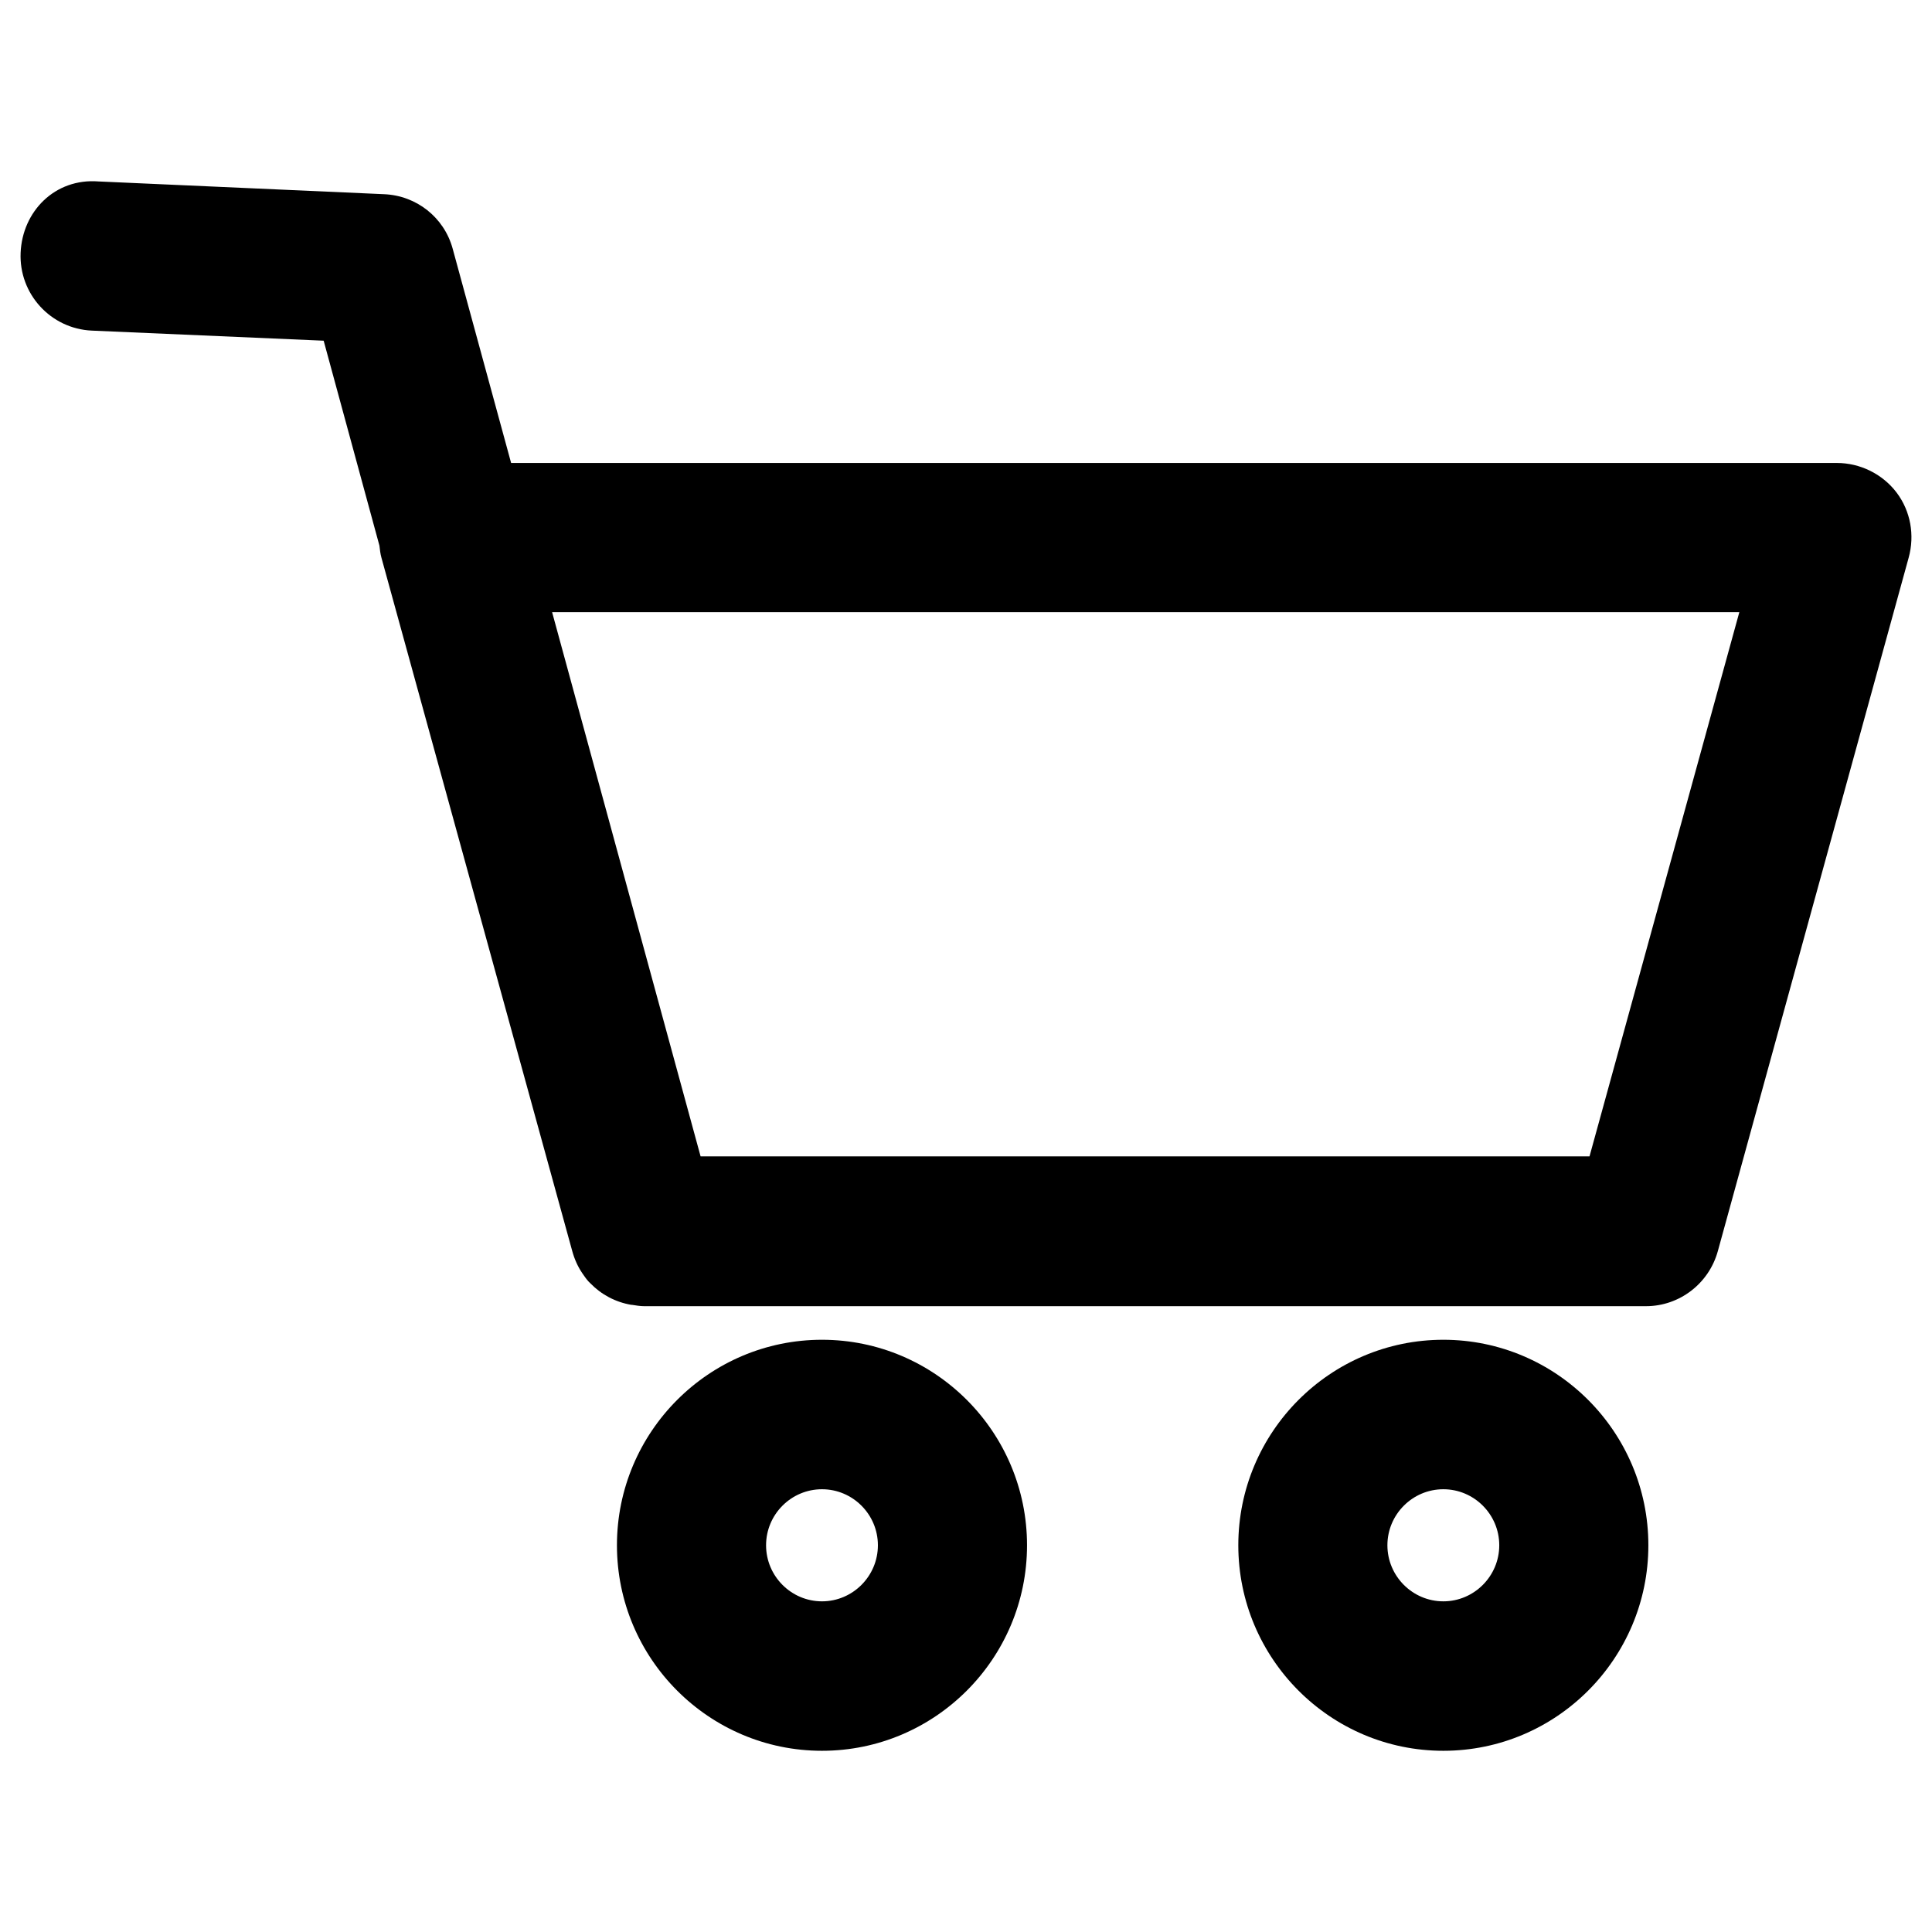 <?xml version="1.0" encoding="UTF-8" standalone="no"?>
<svg
   xmlns:dc="http://purl.org/dc/elements/1.1/"
   xmlns:cc="http://creativecommons.org/ns#"
   xmlns:rdf="http://www.w3.org/1999/02/22-rdf-syntax-ns#"
   xmlns:svg="http://www.w3.org/2000/svg"
   xmlns="http://www.w3.org/2000/svg"
   xmlns:sodipodi="http://sodipodi.sourceforge.net/DTD/sodipodi-0.dtd"
   xmlns:inkscape="http://www.inkscape.org/namespaces/inkscape"
   width="2048"
   height="2048"
   viewBox="0 0 2048 2048"
   version="1.1"
   id="svg2"
   inkscape:version="0.48.5 r10040"
   sodipodi:docname="Icon-trolley.svg">
  <sodipodi:namedview
     pagecolor="#ffffff"
     bordercolor="#666666"
     borderopacity="1"
     objecttolerance="10"
     gridtolerance="10"
     guidetolerance="10"
     inkscape:pageopacity="0"
     inkscape:pageshadow="2"
     inkscape:window-width="1920"
     inkscape:window-height="1004"
     id="namedview18"
     showgrid="false"
     inkscape:zoom="0.19932433"
     inkscape:cx="-265.2134"
     inkscape:cy="926.08518"
     inkscape:window-x="0"
     inkscape:window-y="24"
     inkscape:window-maximized="1"
     inkscape:current-layer="svg2" />
  <!-- Generator: Sketch 3.1.1 (8761) - http://www.bohemiancoding.com/sketch -->
  <title
     id="title4">Icon-trolley</title>
  <desc
     id="desc6">Created with Sketch.</desc>
  <defs
     id="defs8" />
  <path
     id="Fill-4"
     style="fill:#000000;fill-rule:evenodd;stroke:none"
     d="m 1530.006,1855.911 c -119.852,0 -217.352,-97.703 -217.352,-217.868 0,-120.135 97.499,-217.838 217.352,-217.838 119.852,0 217.324,97.703 217.324,217.838 0,120.164 -97.472,217.868 -217.324,217.868 l 0,0 z m 0,-277.251 c -32.655,0 -59.298,26.68 -59.298,59.384 0,32.733 26.643,59.438 59.298,59.438 32.627,0 59.27,-26.705 59.27,-59.438 0,-32.704 -26.643,-59.384 -59.27,-59.384 l 0,0 z m -658.668,277.251 c -119.88,0 -217.352,-97.703 -217.352,-217.868 0,-120.135 97.472,-217.838 217.352,-217.838 119.88,0 217.352,97.703 217.352,217.838 0,120.164 -97.472,217.868 -217.352,217.868 l 0,0 z m 0,-277.251 c -32.655,0 -59.27,26.68 -59.27,59.384 0,32.733 26.616,59.438 59.27,59.438 32.627,0 59.27,-26.705 59.27,-59.438 0,-32.704 -26.643,-59.384 -59.27,-59.384 l 0,0 z M 104.489,192.345 c -46.482,-3.642 -80.762,31.947 -82.62,75.497 -1.94,43.717 31.912,80.676 75.497,82.62 l 245.722,10.685 59.116,217.232 c 0.457,4.196 0.995,8.688 2.137,12.82 l 202.276,735.03 c 2.357,8.588 5.879,16.44 10.684,23.505 1.976,2.924 4.089,5.939 6.41,8.547 0.447,0.501 0.965,0.934 1.424,1.413 0.223,0.228 0.487,0.479 0.712,0.707 11.57,11.913 26.67,19.972 43.447,22.792 0.223,0 0.489,0 0.712,0 4.063,0.638 8.604,1.413 12.82,1.413 l 1061.948,0 c 35.579,0 66.782,-24.057 76.21,-58.404 l 202.276,-735.03 c 6.585,-23.831 2.072,-49.421 -12.82,-69.086 -14.975,-19.722 -38.714,-31.338 -63.389,-31.338 l -1405.247,0 -61.965,-227.205 c -9.1,-33.198 -38.381,-56.213 -72.648,-57.69 L 104.489,192.345 z m 480.761,456.546 1258.526,0 -158.829,576.913 -941.58,0 -0.712,0 -157.405,-576.913 z"
     inkscape:connector-curvature="0" />
</svg>
